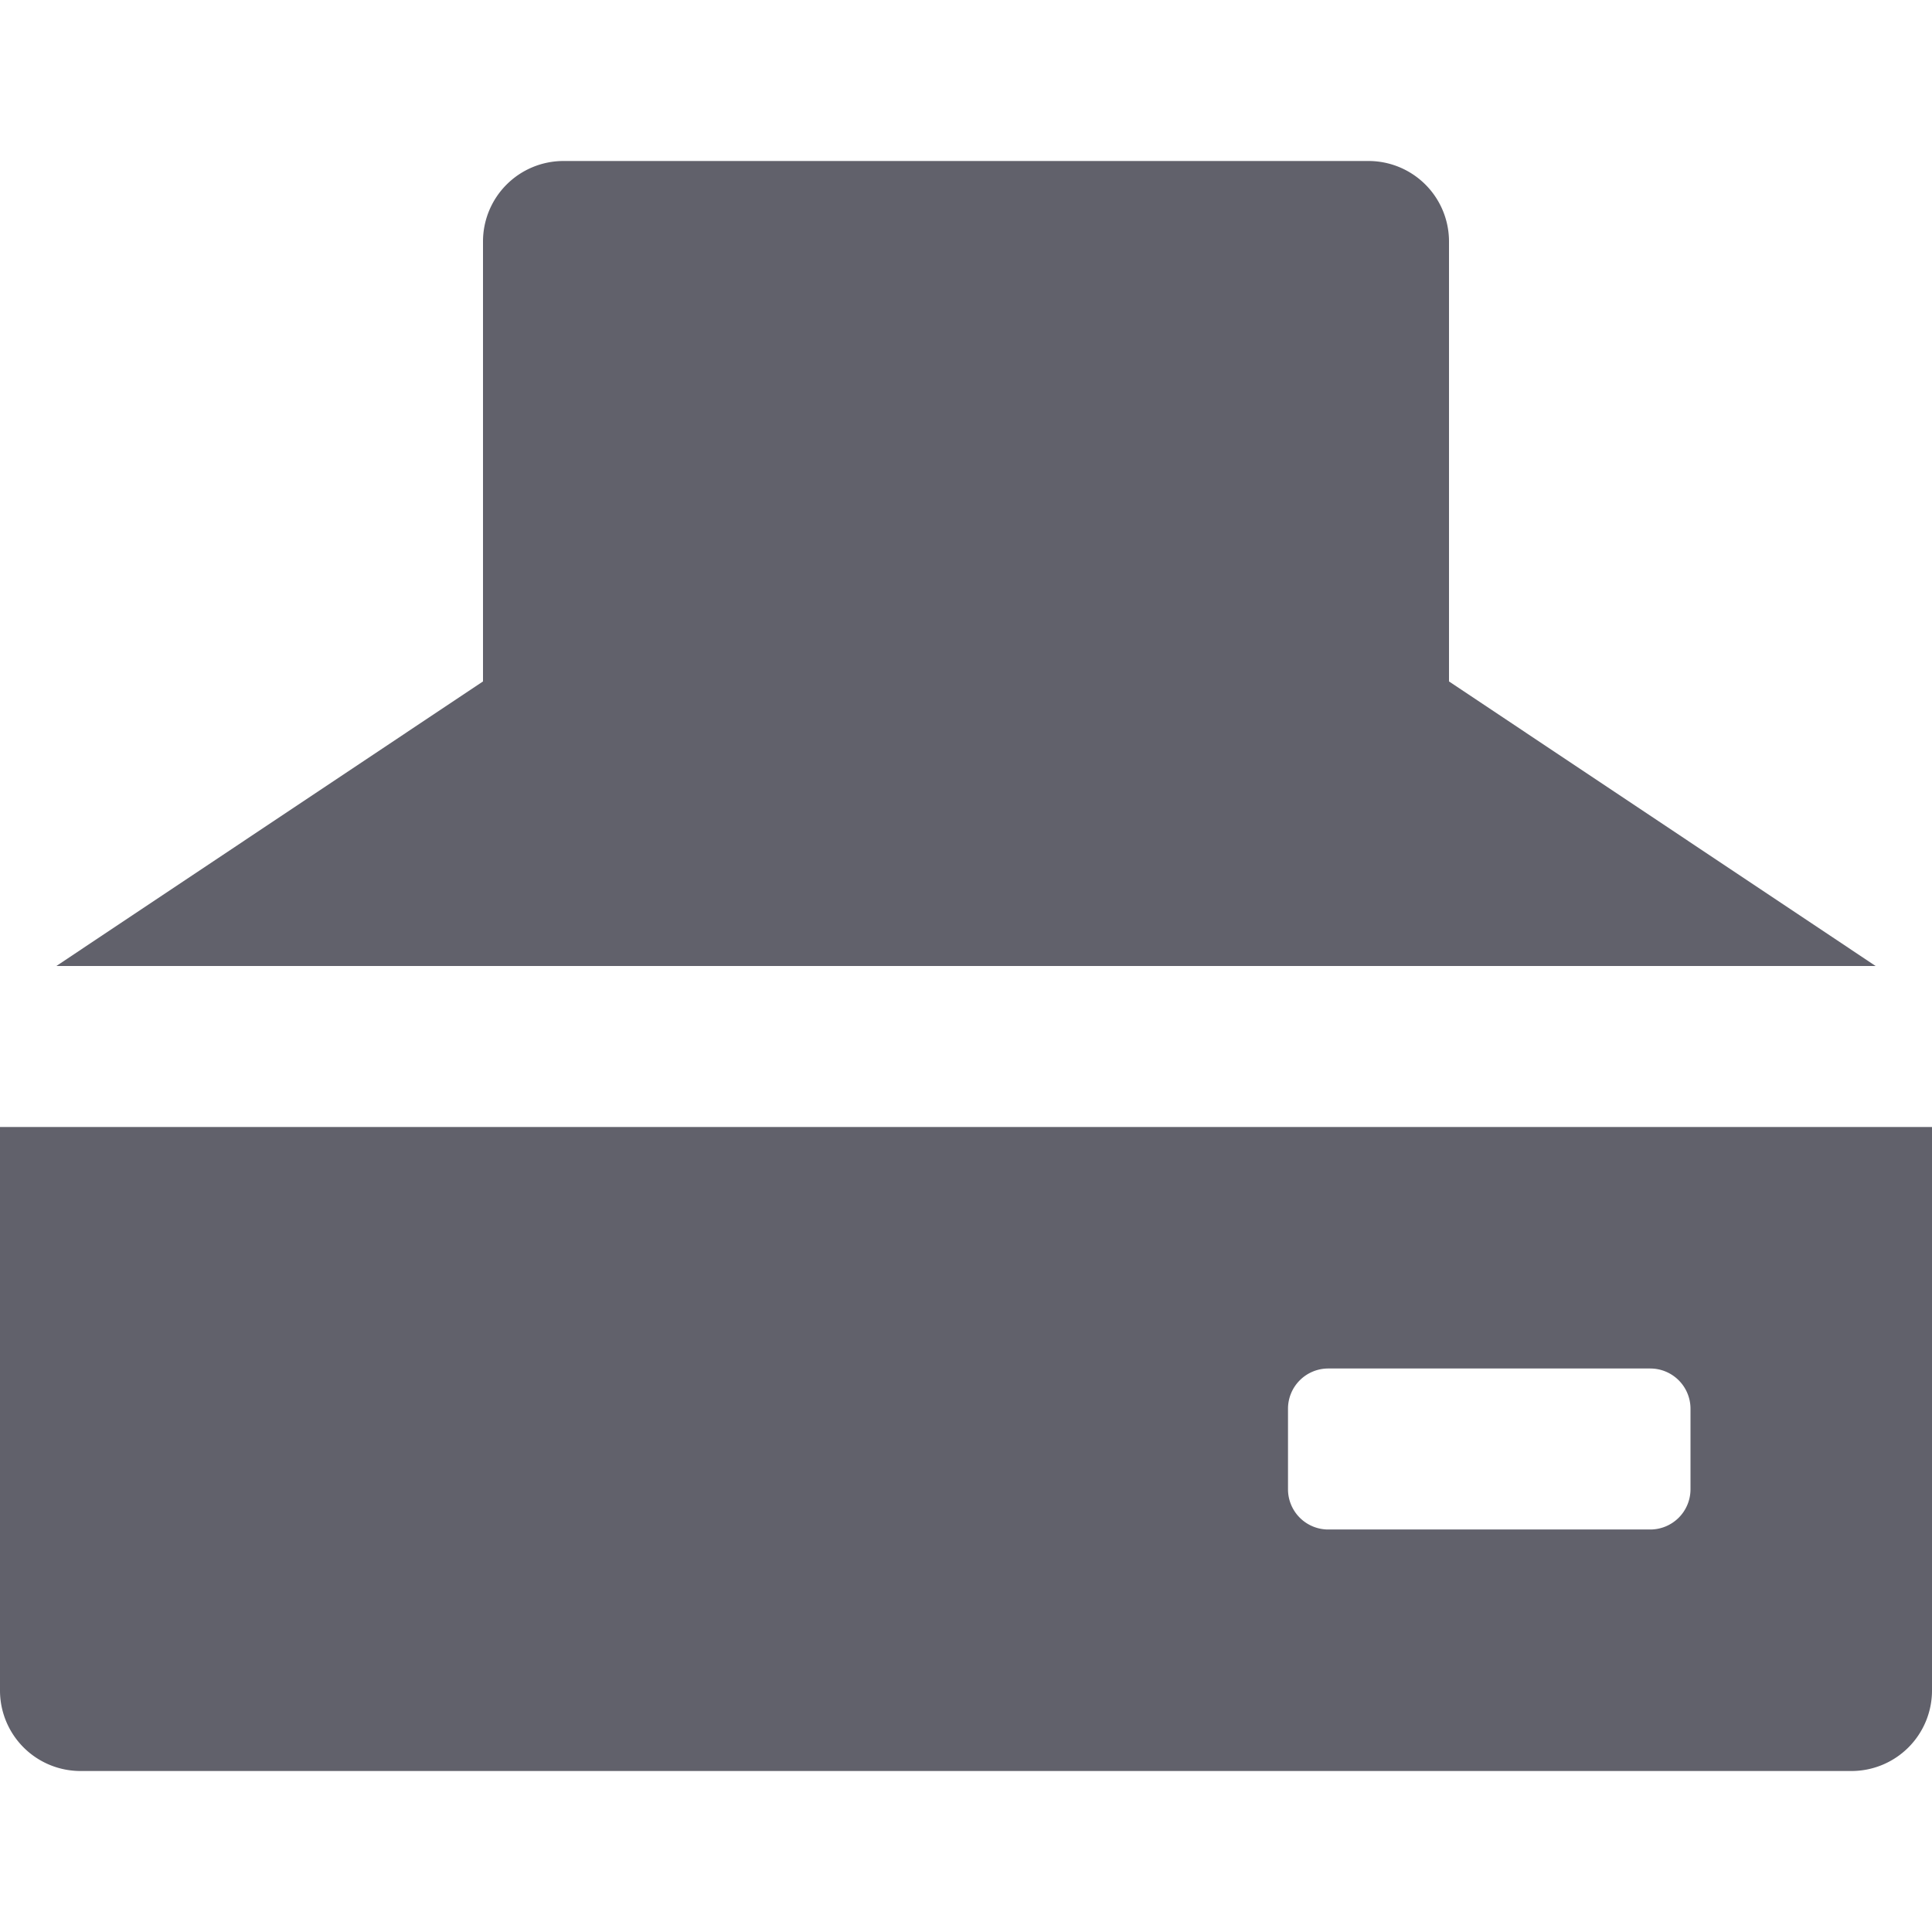<svg xmlns="http://www.w3.org/2000/svg" height="24" width="24" viewBox="0 0 24 24"><path data-color="color-2" d="M23.3,12,18,8.465V3a1,1,0,0,0-1-1H7A1,1,0,0,0,6,3V8.465L.7,12Z" fill="#61616b"></path><path d="M0,14v7a1,1,0,0,0,1,1H23a1,1,0,0,0,1-1V14Zm20.5,5h-4a.5.5,0,0,1-.5-.5v-1a.5.5,0,0,1,.5-.5h4a.5.5,0,0,1,.5.5v1A.5.5,0,0,1,20.5,19Z" fill="#61616b"></path></svg>